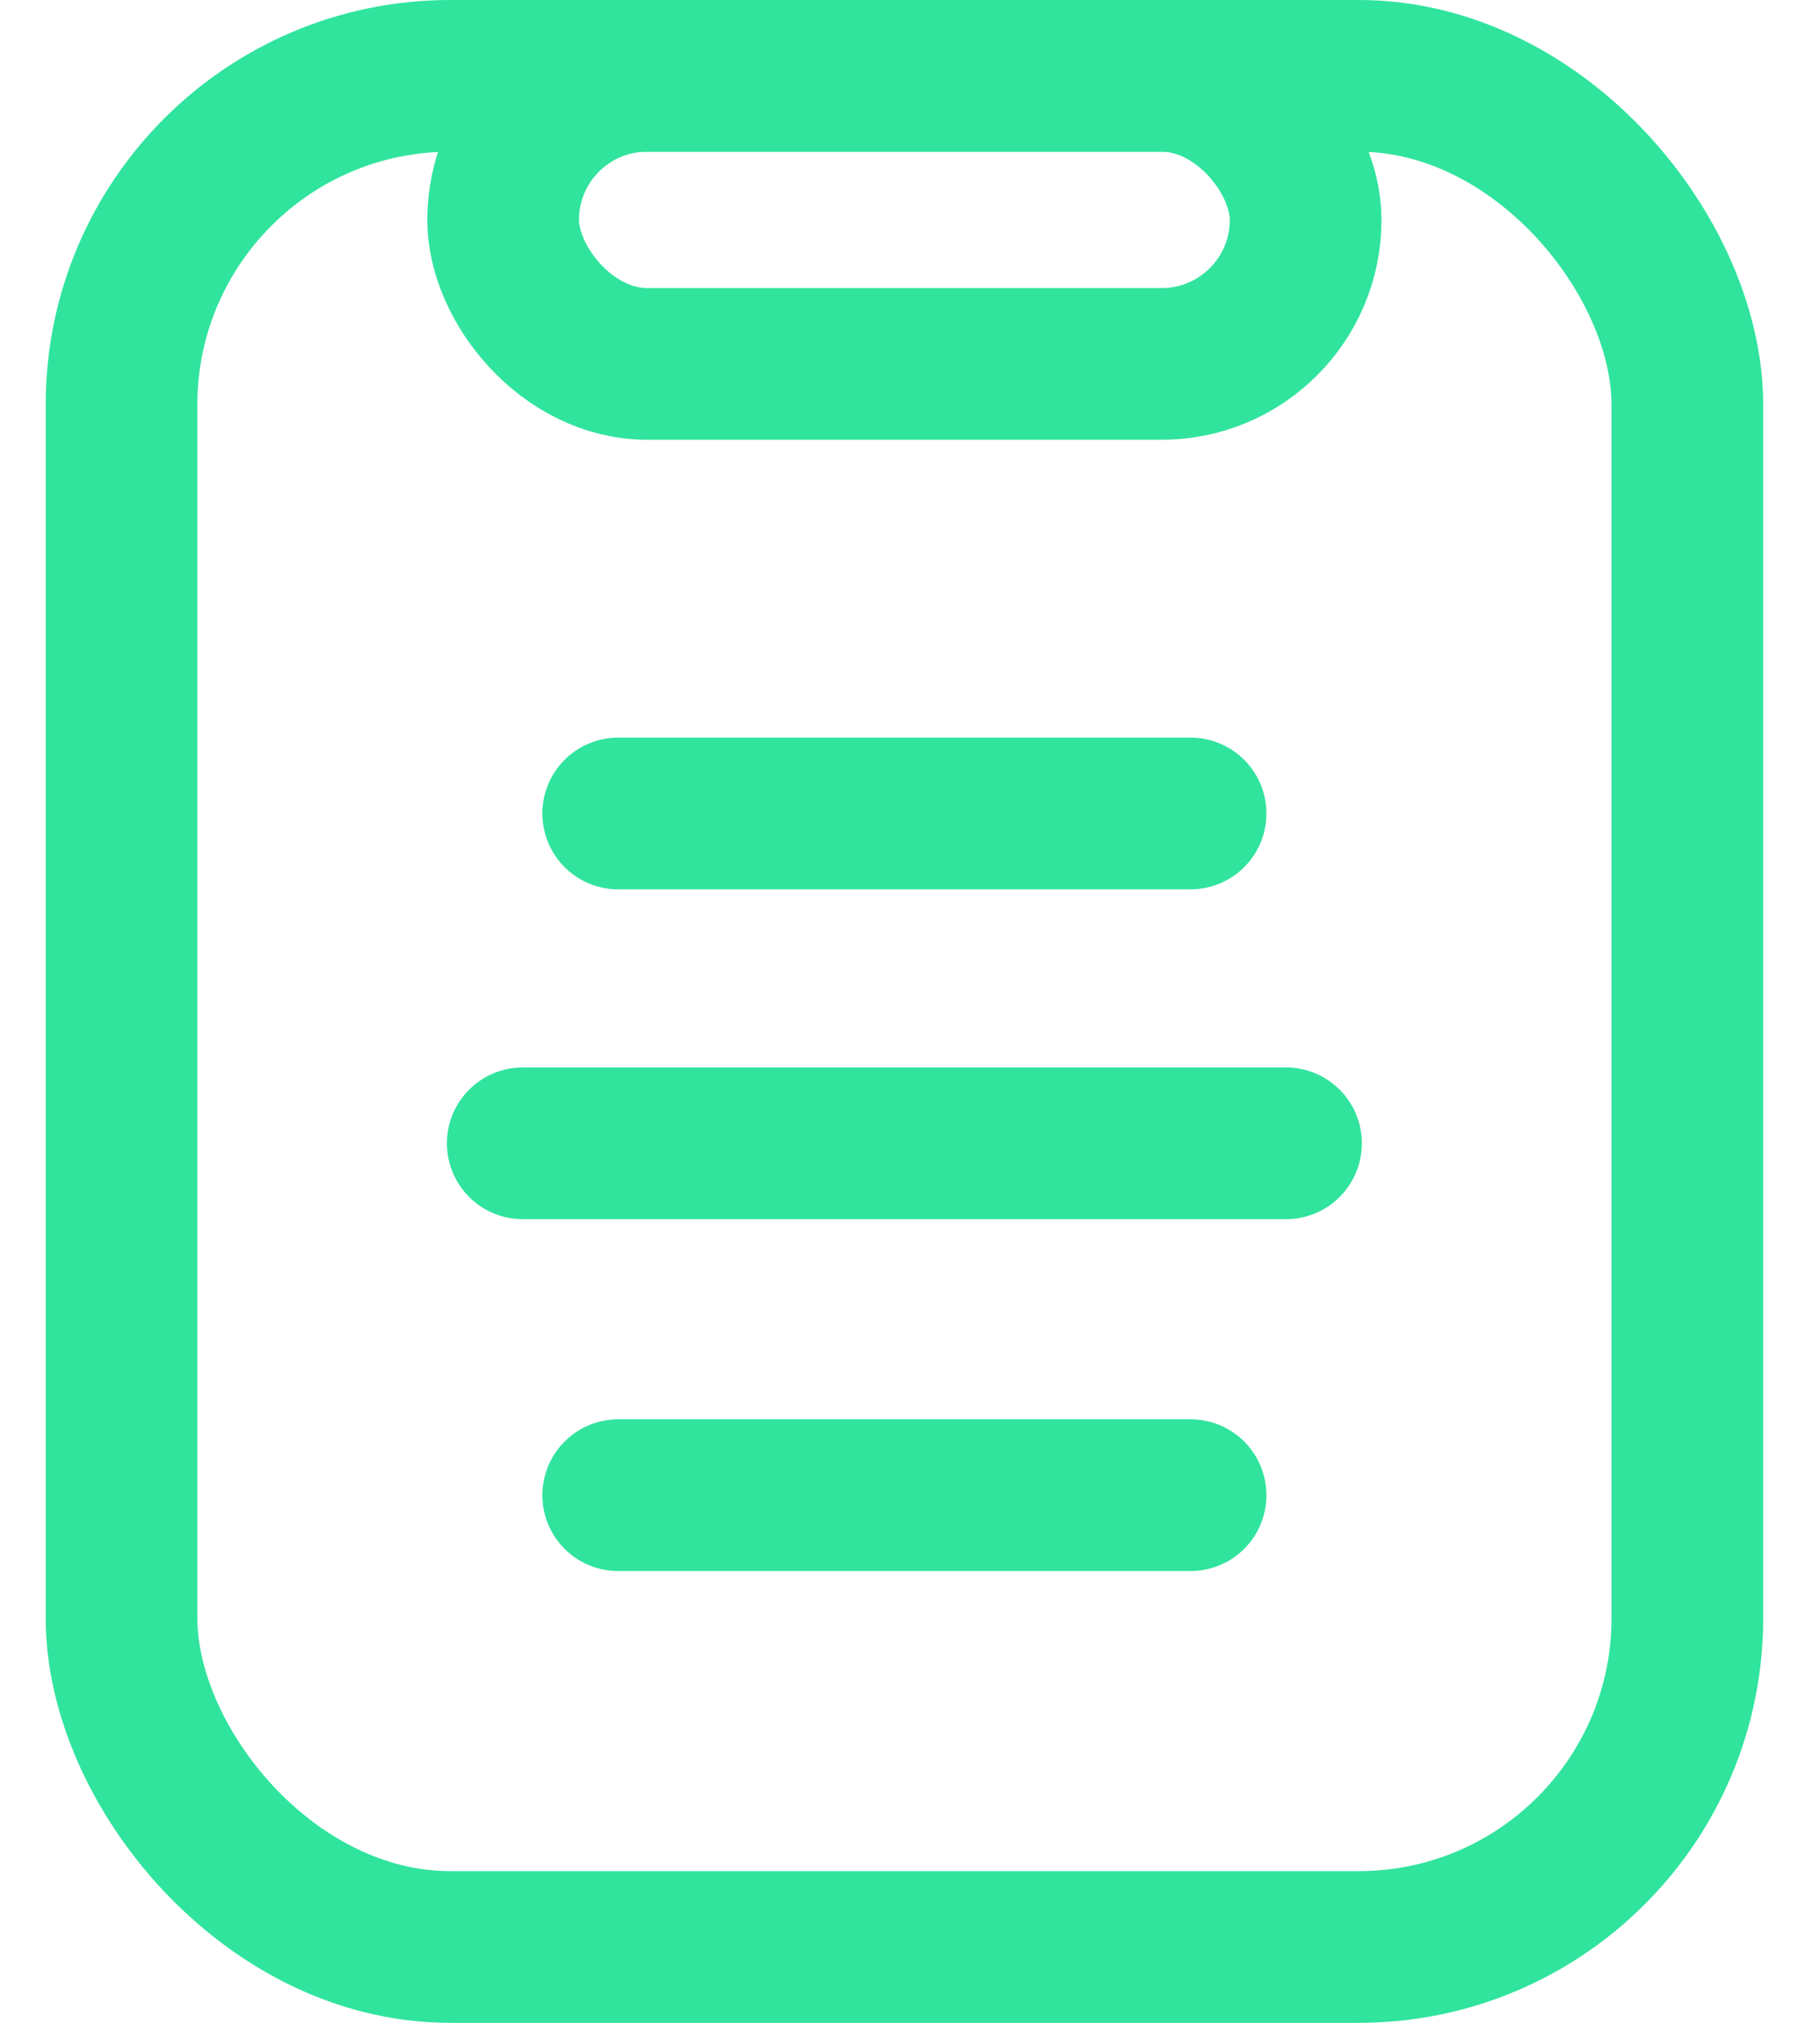 <svg xmlns="http://www.w3.org/2000/svg" width="18" height="20" viewBox="0 0 18 20" fill="none">
  <rect x="1.202" y="0.75" width="15.486" height="18.5" rx="3.25" stroke="#30E49D" stroke-width="1.5"/>
  <rect x="4.976" y="0.75" width="7.937" height="2.848" rx="1.424" stroke="#30E49D" stroke-width="1.5"/>
  <path d="M6.114 8.043H11.775" stroke="#30E49D" stroke-width="1.5" stroke-linecap="round"/>
  <path d="M6.114 14.783H11.775" stroke="#30E49D" stroke-width="1.5" stroke-linecap="round"/>
  <path d="M5.17 11.304H12.719" stroke="#30E49D" stroke-width="1.5" stroke-linecap="round"/>
</svg>